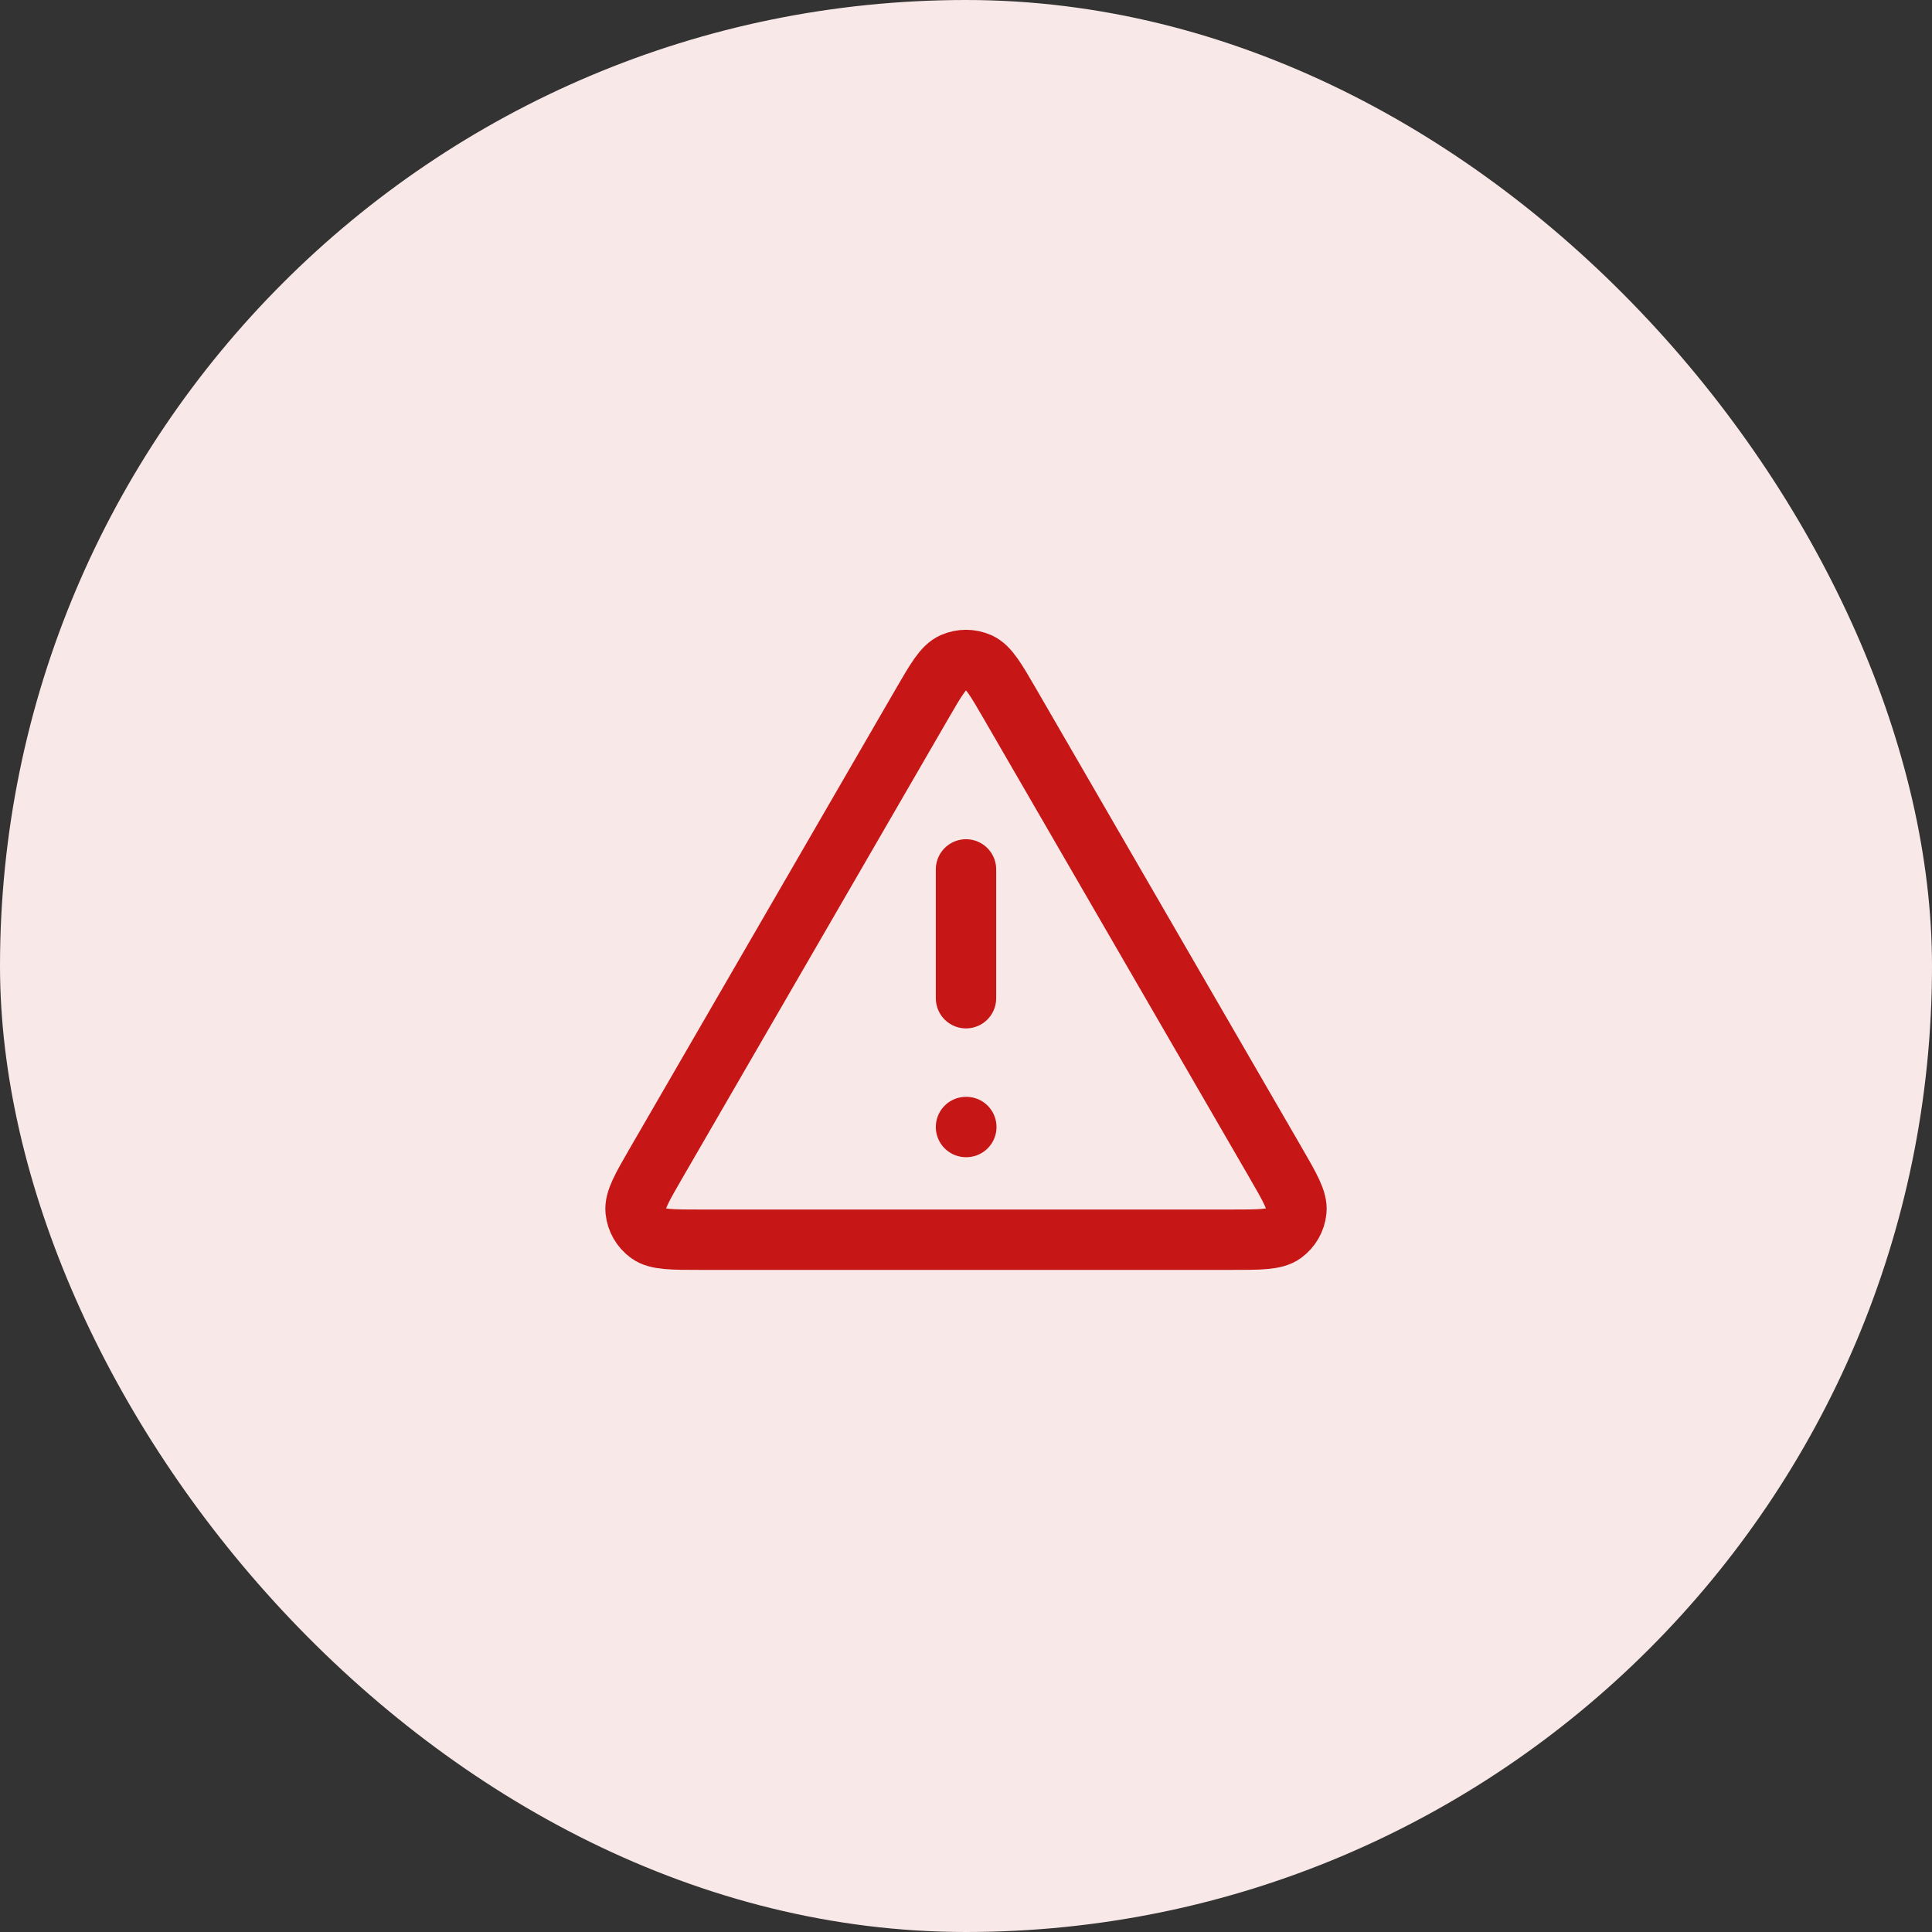 <svg width="80" height="80" viewBox="0 0 80 80" fill="none" xmlns="http://www.w3.org/2000/svg">
<rect x="0" y="0" width="80" height="80" fill="#333333" stroke="none"/>
<rect width="80" height="80" rx="40" fill="#F9E8E8"/>
<path d="M40 36V41.334M40 46.667H40.013M38.154 29.189L27.187 48.131C26.579 49.182 26.275 49.707 26.32 50.139C26.359 50.515 26.556 50.856 26.862 51.079C27.212 51.334 27.82 51.334 29.034 51.334H50.967C52.181 51.334 52.788 51.334 53.138 51.079C53.444 50.856 53.641 50.515 53.68 50.139C53.725 49.707 53.421 49.182 52.813 48.131L41.846 29.189C41.24 28.142 40.937 27.619 40.542 27.443C40.197 27.29 39.803 27.29 39.458 27.443C39.063 27.619 38.76 28.142 38.154 29.189Z" stroke="#C61616" stroke-width="2.5" stroke-linecap="round" stroke-linejoin="round"/>
</svg>
